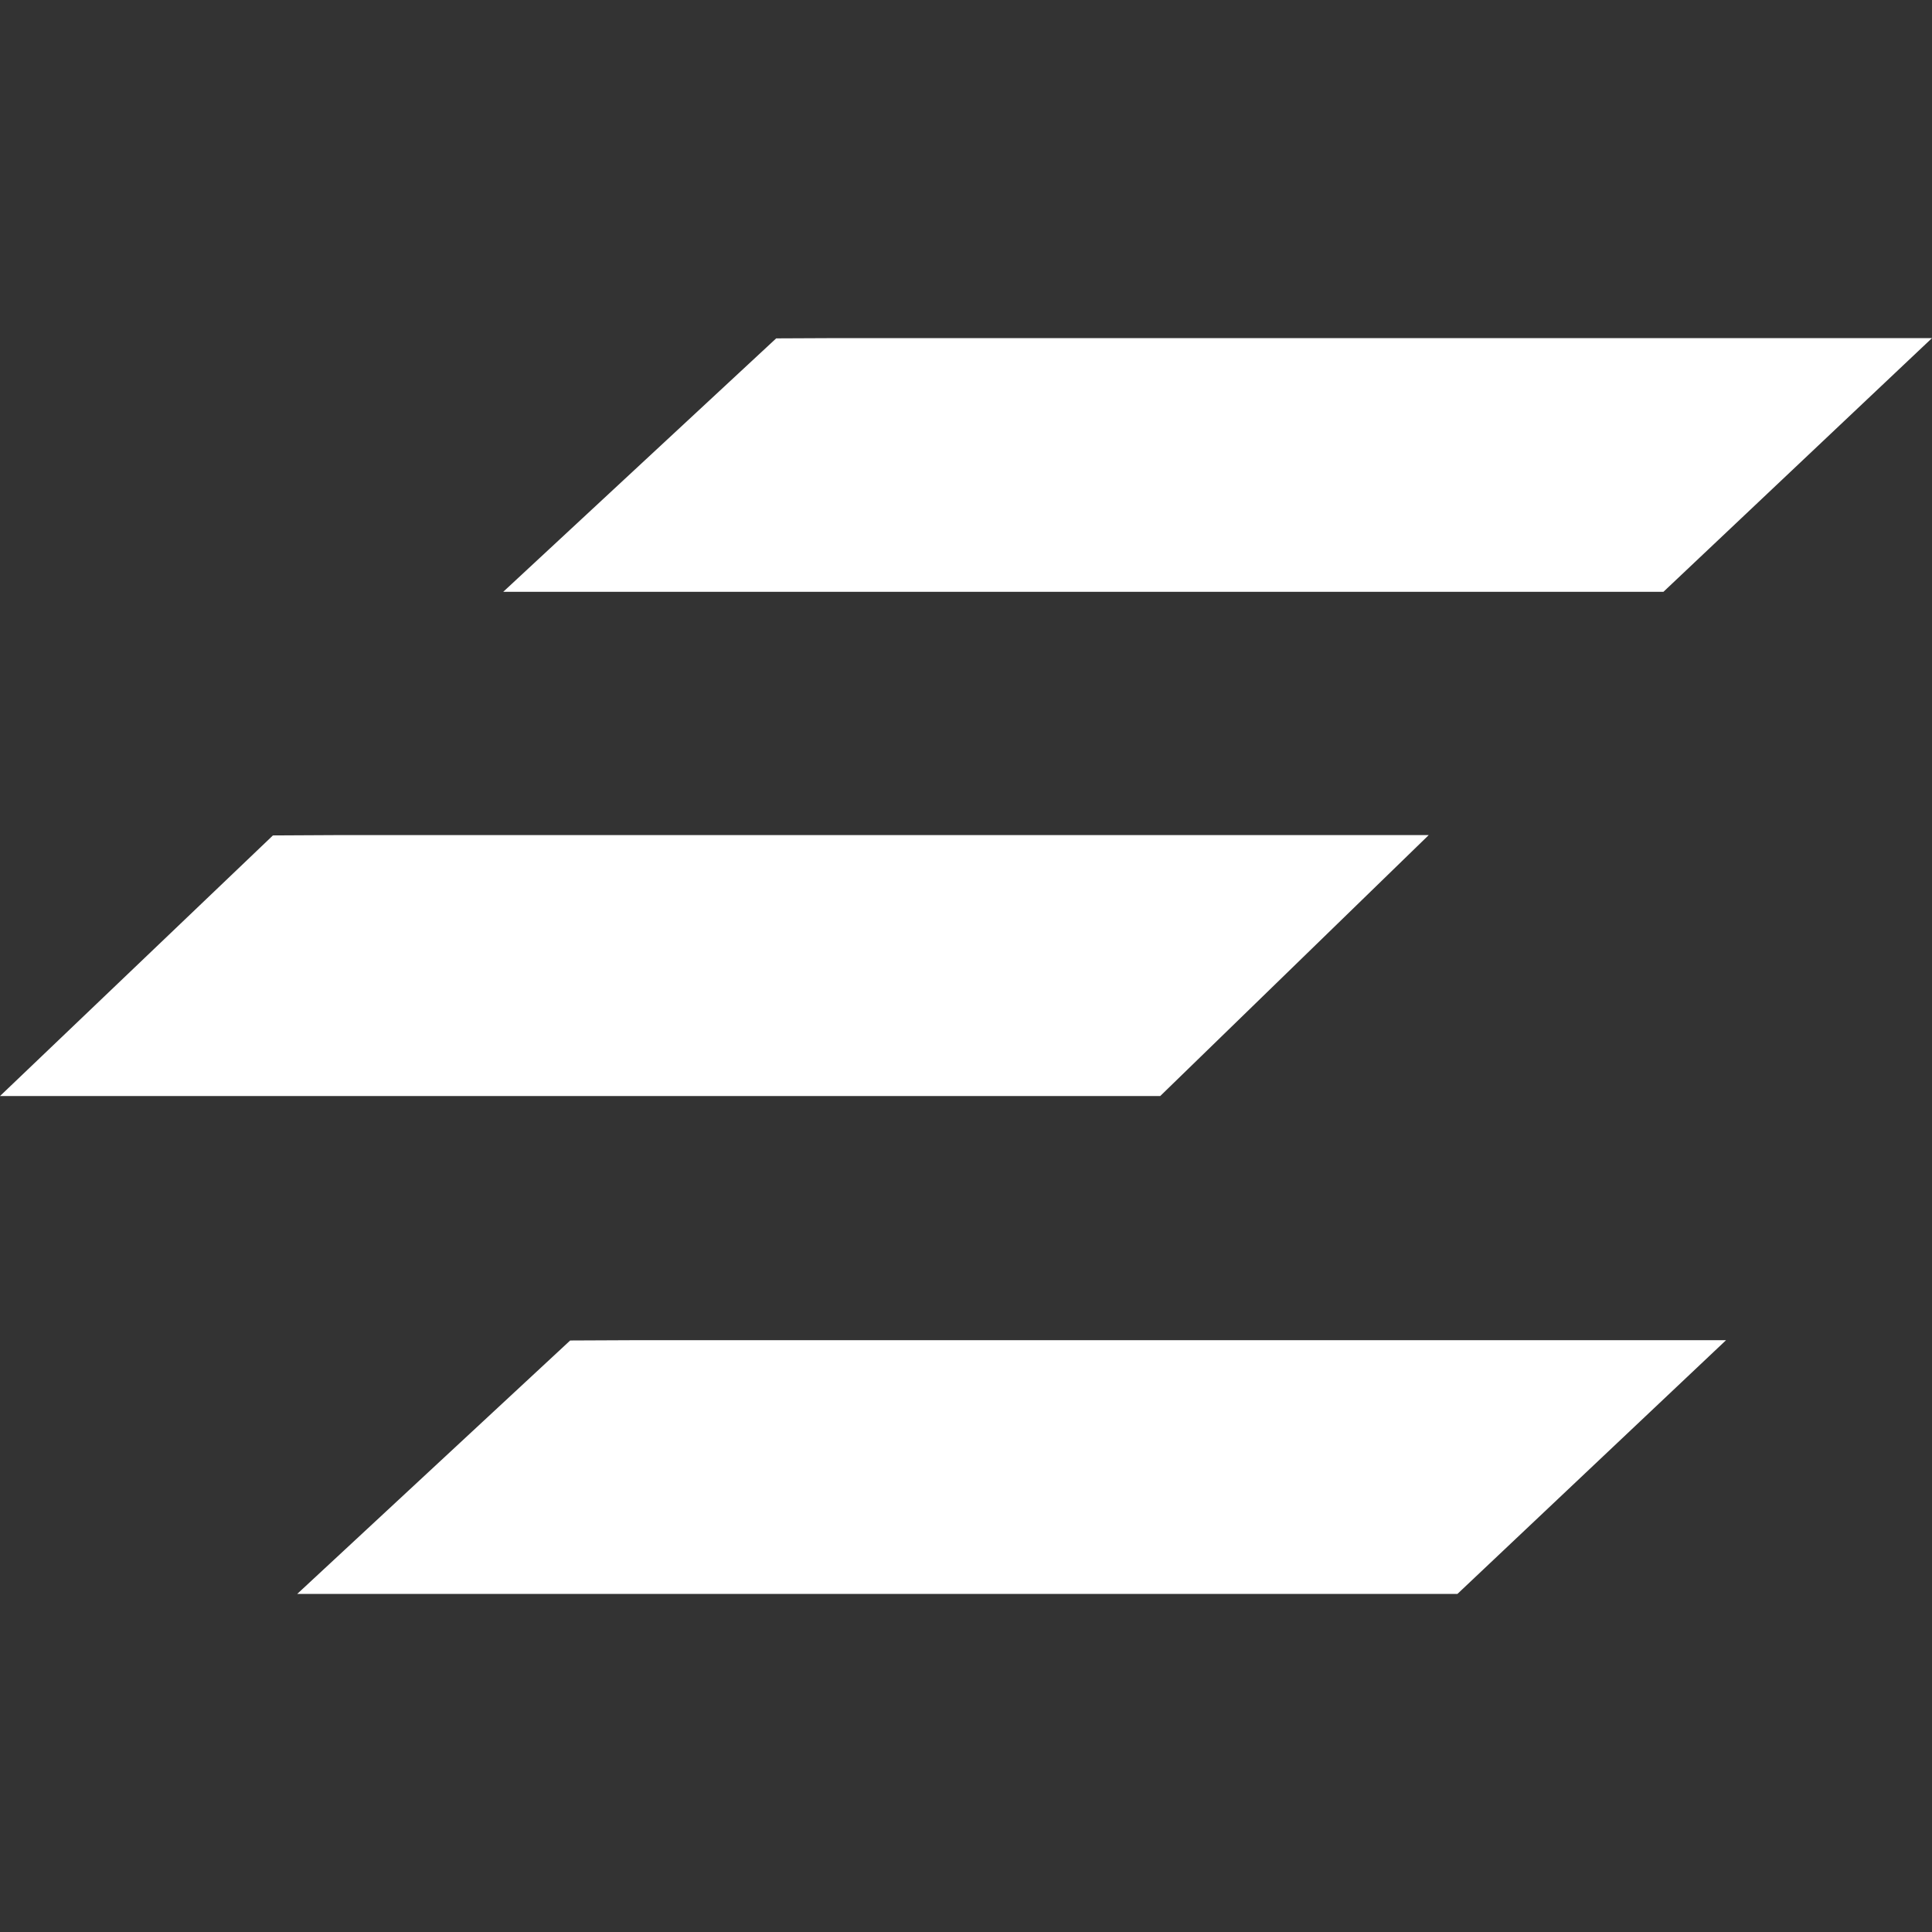 <svg width="48" height="48" viewBox="0 0 48 48" fill="none" xmlns="http://www.w3.org/2000/svg">
<rect x="0" y="0" width="48" height="48" fill="#333333" stroke="none"/>
<g clip-path="url(#clip0_2357_5010)">
<path d="M20.818 8.4L19.284 8.407L12.503 14.703H41.328L48 8.4H20.818Z" fill="white"/>
<path d="M8.315 20.748L6.781 20.756L0 27.231H28.825L35.496 20.748H8.315Z" fill="white"/>
<path d="M15.7 33.297L14.166 33.304L7.385 39.6H36.21L42.883 33.297L15.7 33.297Z" fill="white"/>
</g>
<defs>
<clipPath id="clip0_2357_5010">
<rect width="48" height="48" fill="white"/>
</clipPath>
</defs>
</svg>
